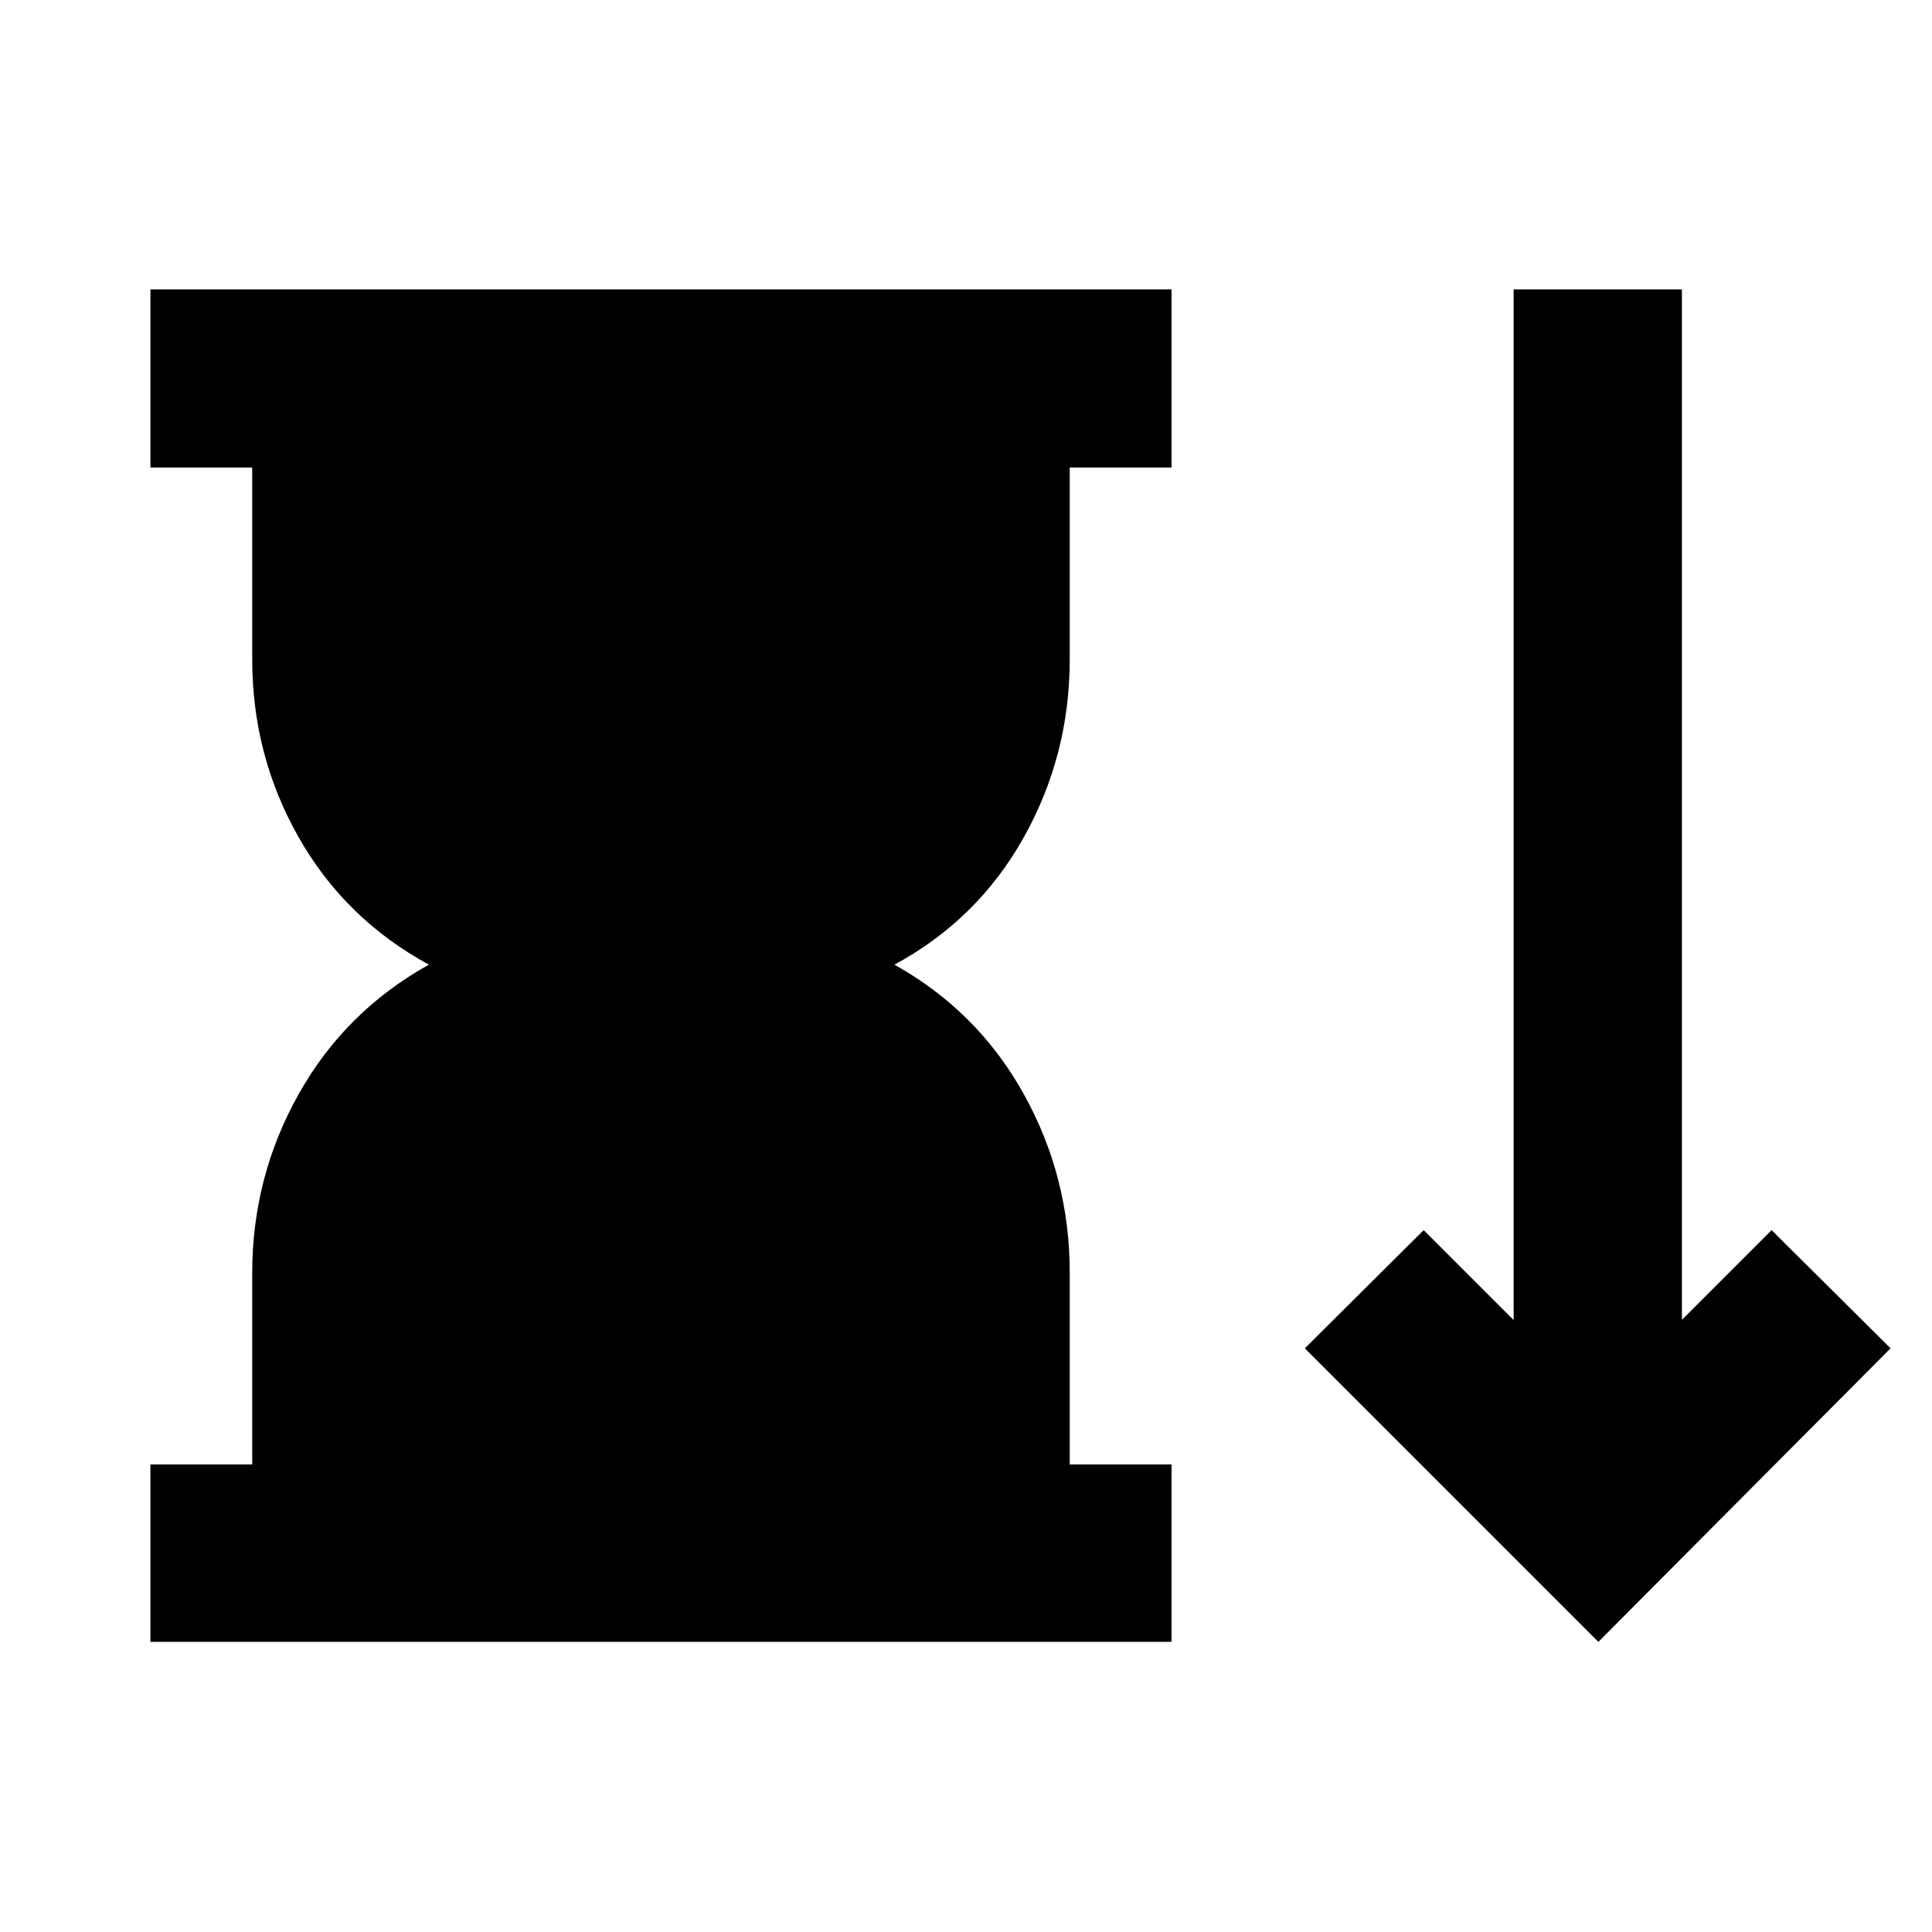 <svg xmlns="http://www.w3.org/2000/svg" height="40" viewBox="0 -960 960 960" width="40"><path d="M74.75-144.17v-88.15h50.58v-95.16q0-47.69 23.05-88.82 23.04-41.12 64.72-64.37-41.68-22.68-64.72-63.32-23.05-40.65-23.05-88.34v-95.35H74.75v-88.52h507.37v88.52h-50.58v95.35q0 47.69-22.9 88.53-22.9 40.83-64.21 63.13 41.31 23.06 64.21 64.18 22.9 41.13 22.9 88.82v95.35h50.58v88.15H74.75Zm719.47 0L648.36-290.03l59.06-58.72 44.7 44.69V-816.2h83.62v512.01l44.56-44.56 59.11 58.72-145.19 145.86Z"/></svg>